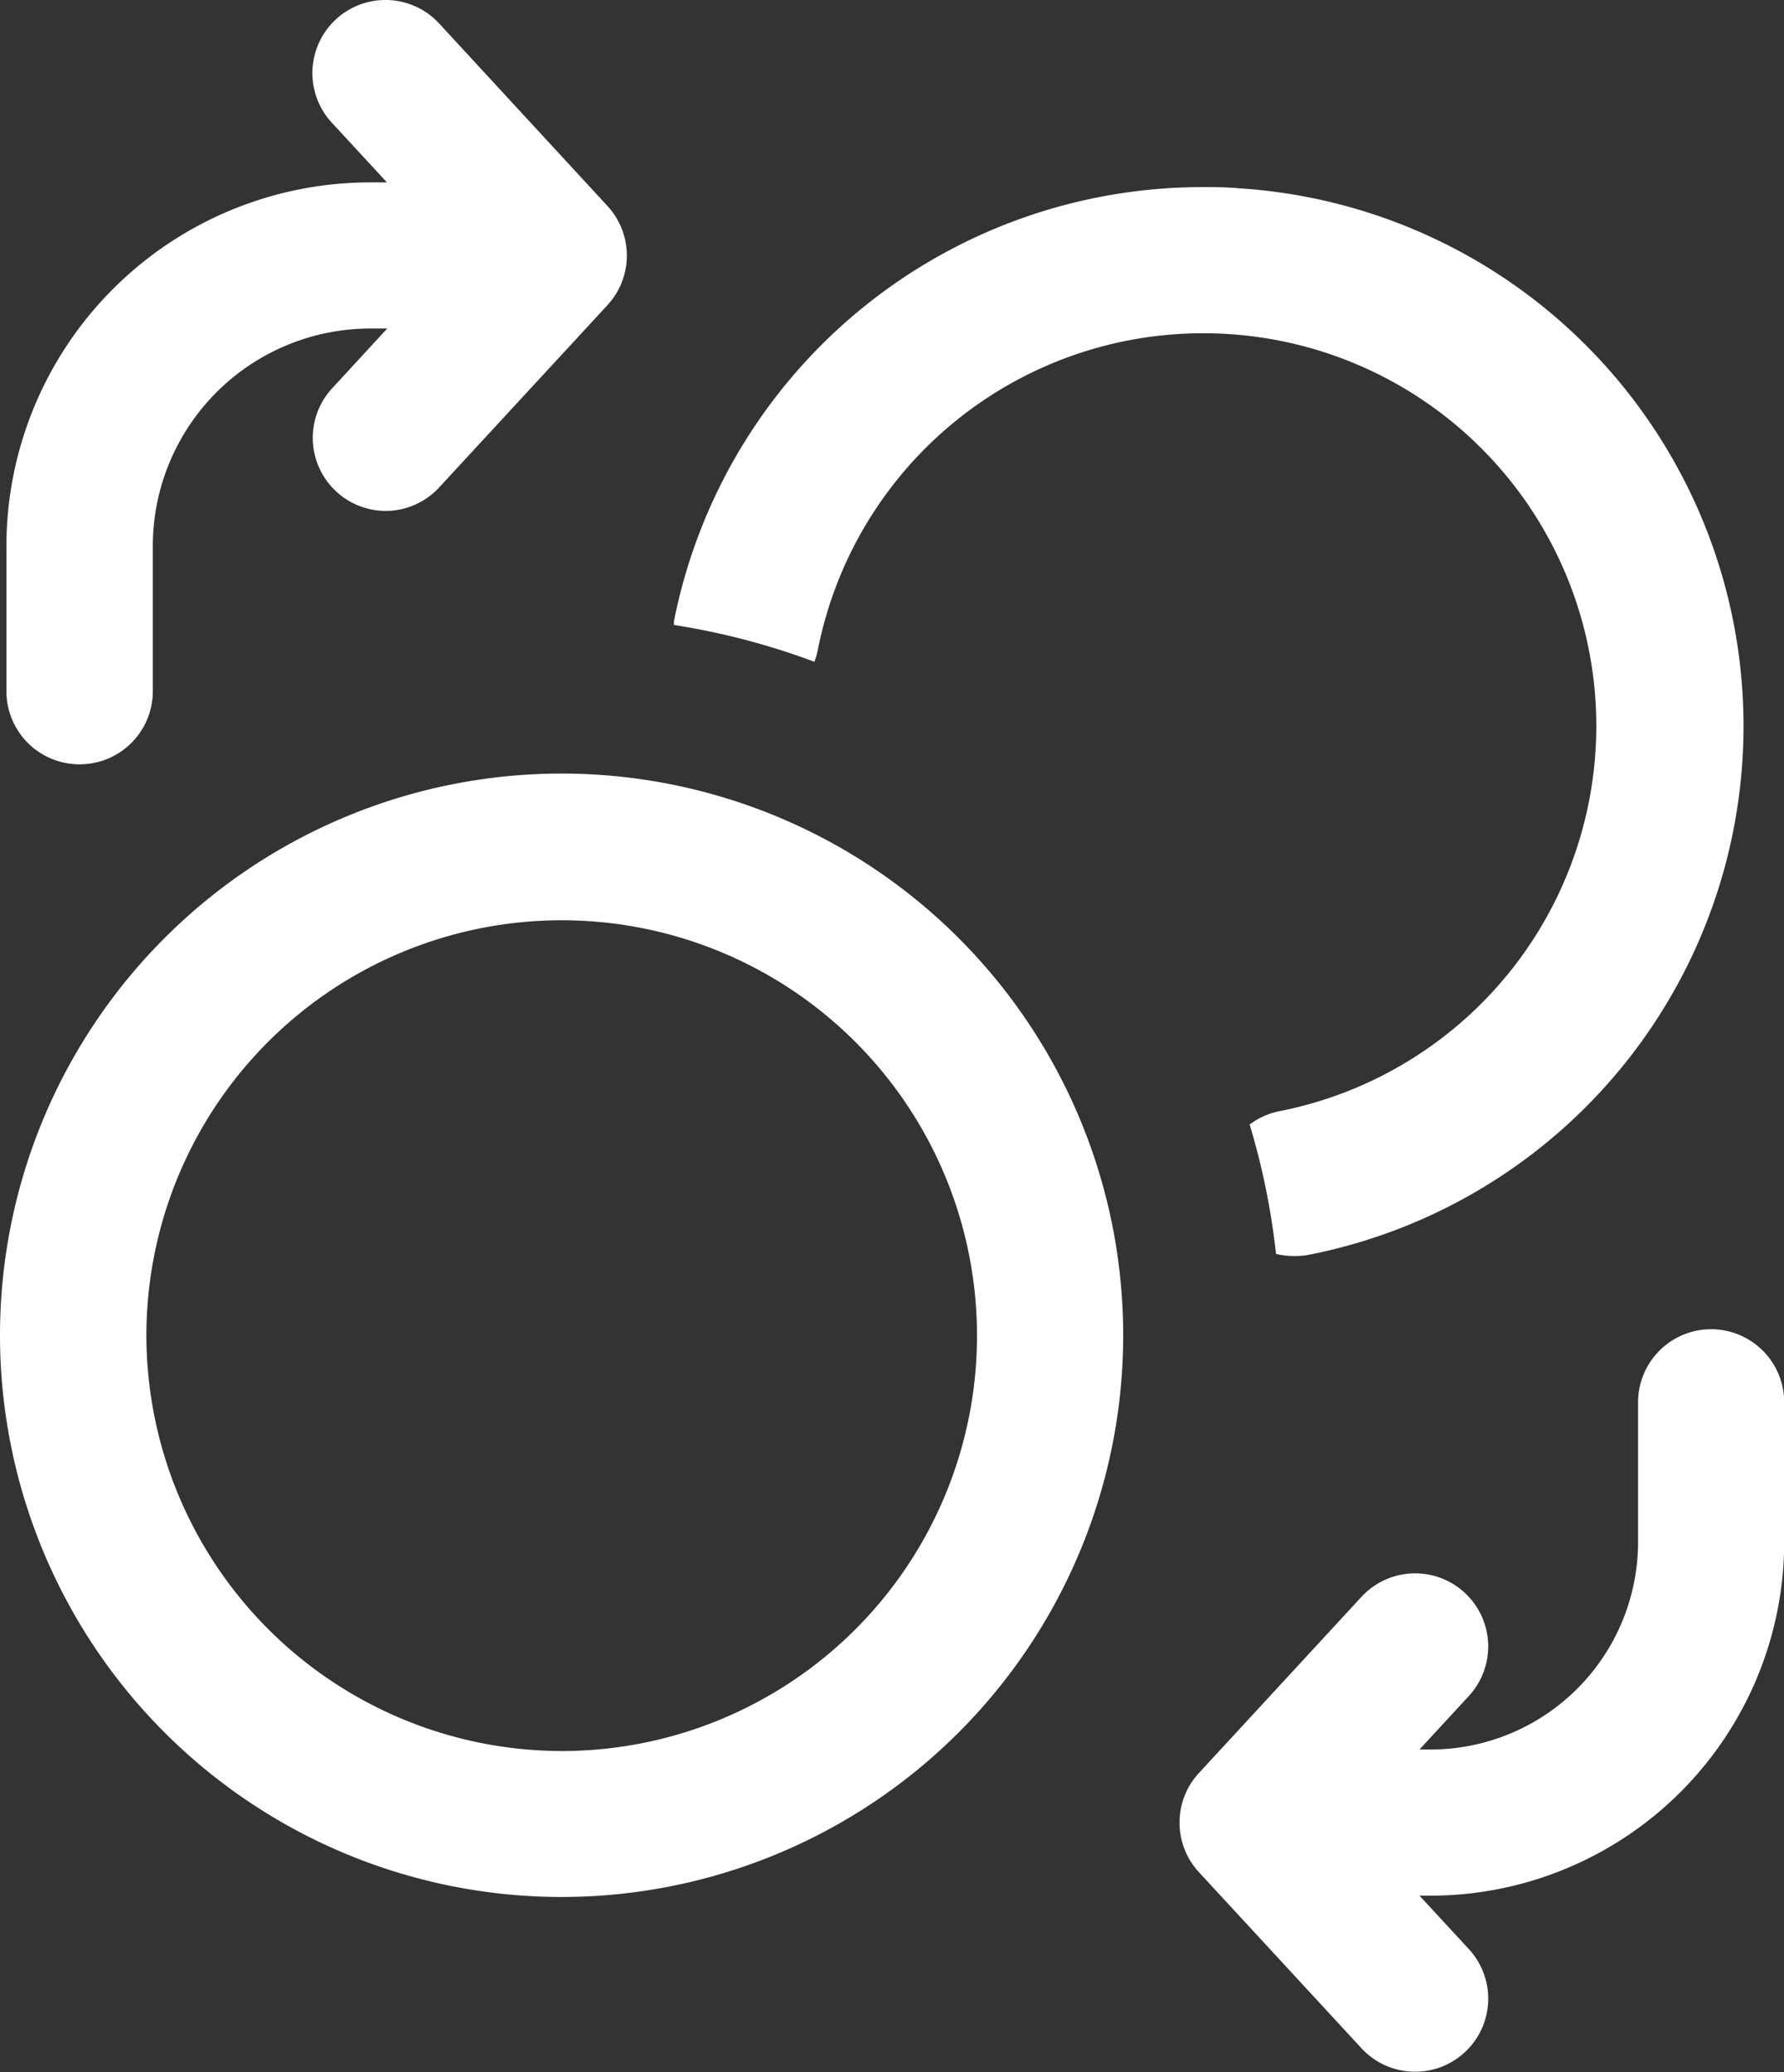 <svg xmlns="http://www.w3.org/2000/svg" width="18.901" height="21.949" viewBox="0 0 18.901 21.949">
  <rect x="0" y="0" width="18.901" height="21.949" fill="#333333" stroke="none"/>
  <g id="Group_11967" data-name="Group 11967" transform="translate(-6235.861 -2464.734)">
    <path id="Subtraction_85" data-name="Subtraction 85" d="M6.562,11.322h0a.769.769,0,0,1-.183-.022A7.609,7.609,0,0,0,6.1,9.93a.767.767,0,0,1,.317-.142,4.159,4.159,0,0,0-.536-8.231c-.09-.006-.181-.009-.27-.009A4.159,4.159,0,0,0,1.525,4.9a.782.782,0,0,1-.037.128A7.57,7.57,0,0,0,0,4.638l0-.016,0-.022A5.707,5.707,0,0,1,5.606,0c.123,0,.248,0,.372.012a5.708,5.708,0,0,1,.736,11.3A.8.8,0,0,1,6.562,11.322Z" transform="translate(6243.001 2466.716)" fill="#fff"/>
    <path id="Ellipse_388" data-name="Ellipse 388" d="M4.451-1.5A5.951,5.951,0,0,1,10.4,4.451,5.951,5.951,0,0,1,4.451,10.4,5.951,5.951,0,0,1-1.5,4.451,5.951,5.951,0,0,1,4.451-1.5Zm0,10.354a4.4,4.4,0,1,0-4.4-4.4A4.408,4.408,0,0,0,4.451,8.854Z" transform="translate(6237.361 2474.428)" fill="#fff"/>
    <g id="Group_11965" data-name="Group 11965" transform="translate(6248.354 2478.814)">
      <g id="Group_11948" data-name="Group 11948" transform="translate(0 0)">
        <path id="Path_3027" data-name="Path 3027" d="M48.76,52.5H47.274a.774.774,0,1,1,0-1.548H48.76a2.2,2.2,0,0,0,2.2-2.2V47.274a.774.774,0,1,1,1.548,0V48.76A3.749,3.749,0,0,1,48.76,52.5Z" transform="translate(-46.098 -46.5)" fill="#fff"/>
        <path id="Path_3028" data-name="Path 3028" d="M49,65.3a.772.772,0,0,1-.569-.249l-1.722-1.865a.774.774,0,0,1,0-1.05l1.722-1.866a.774.774,0,0,1,1.138,1.05l-1.237,1.341,1.237,1.34A.774.774,0,0,1,49,65.3Z" transform="translate(-46.5 -57.435)" fill="#fff"/>
      </g>
    </g>
    <g id="Group_11966" data-name="Group 11966" transform="translate(6235.929 2464.734)">
      <path id="Path_3025" data-name="Path 3025" d="M10.274,15.664A.774.774,0,0,1,9.5,14.89V13.351A3.855,3.855,0,0,1,13.351,9.5h1.538a.774.774,0,0,1,0,1.548H13.351a2.305,2.305,0,0,0-2.3,2.3V14.89A.774.774,0,0,1,10.274,15.664Z" transform="translate(-9.5 -7.568)" fill="#fff"/>
      <path id="Path_3030" data-name="Path 3030" d="M47.274,65.437a.774.774,0,0,1-.569-1.3L48,62.732l-1.3-1.408a.774.774,0,0,1,1.138-1.05l1.783,1.933a.774.774,0,0,1,0,1.05l-1.783,1.931A.772.772,0,0,1,47.274,65.437Z" transform="translate(-43.253 -60.025)" fill="#fff"/>
    </g>
  </g>
</svg>

